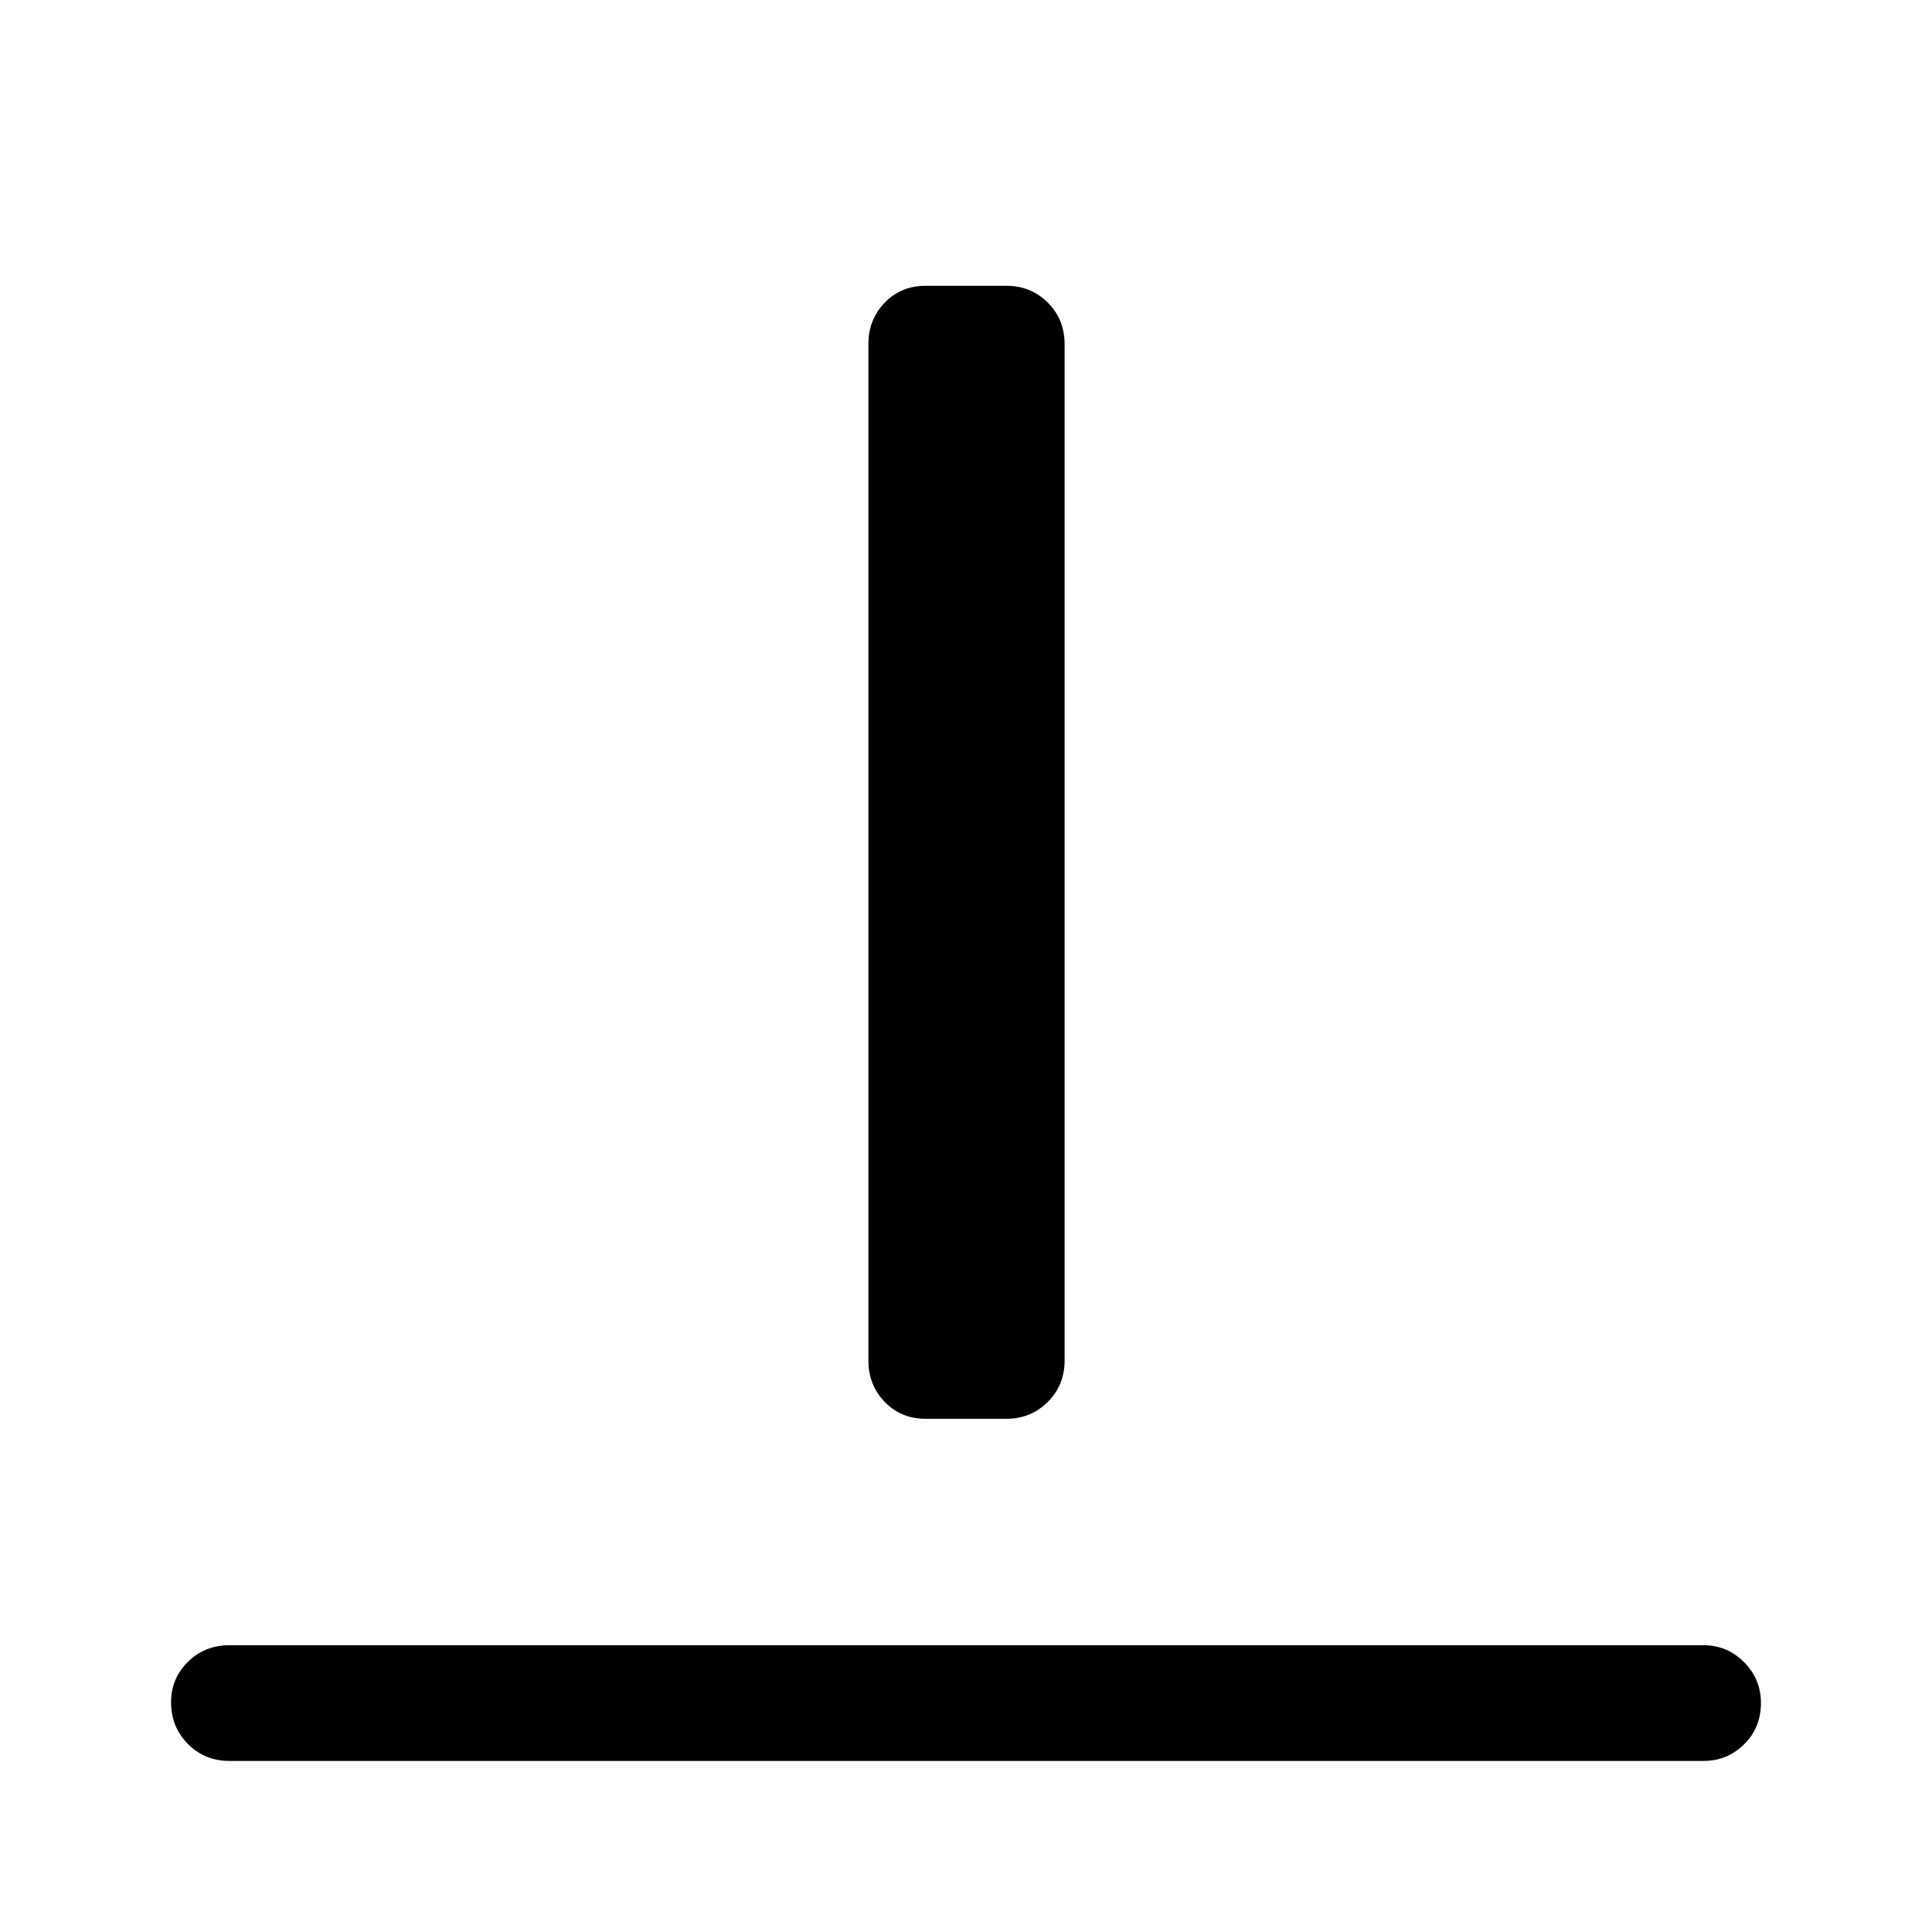 <svg xmlns="http://www.w3.org/2000/svg" height="48" viewBox="0 -960 960 960" width="48"><path d="M114-85q-12.25 0-20.62-8.43Q85-101.85 85-114.18q0-11.82 8.38-20.07 8.37-8.25 20.62-8.25h732.5q11.75 0 20.13 8.43 8.37 8.42 8.37 20.25 0 12.32-8.37 20.57Q858.25-85 846.5-85H114Zm346-170q-12.25 0-20.37-8.38-8.13-8.37-8.13-20.62v-505q0-12.25 8.13-20.63Q447.75-818 460-818h40q12.25 0 20.63 8.37Q529-801.25 529-789v505q0 12.25-8.37 20.62Q512.25-255 500-255h-40Z"/></svg>